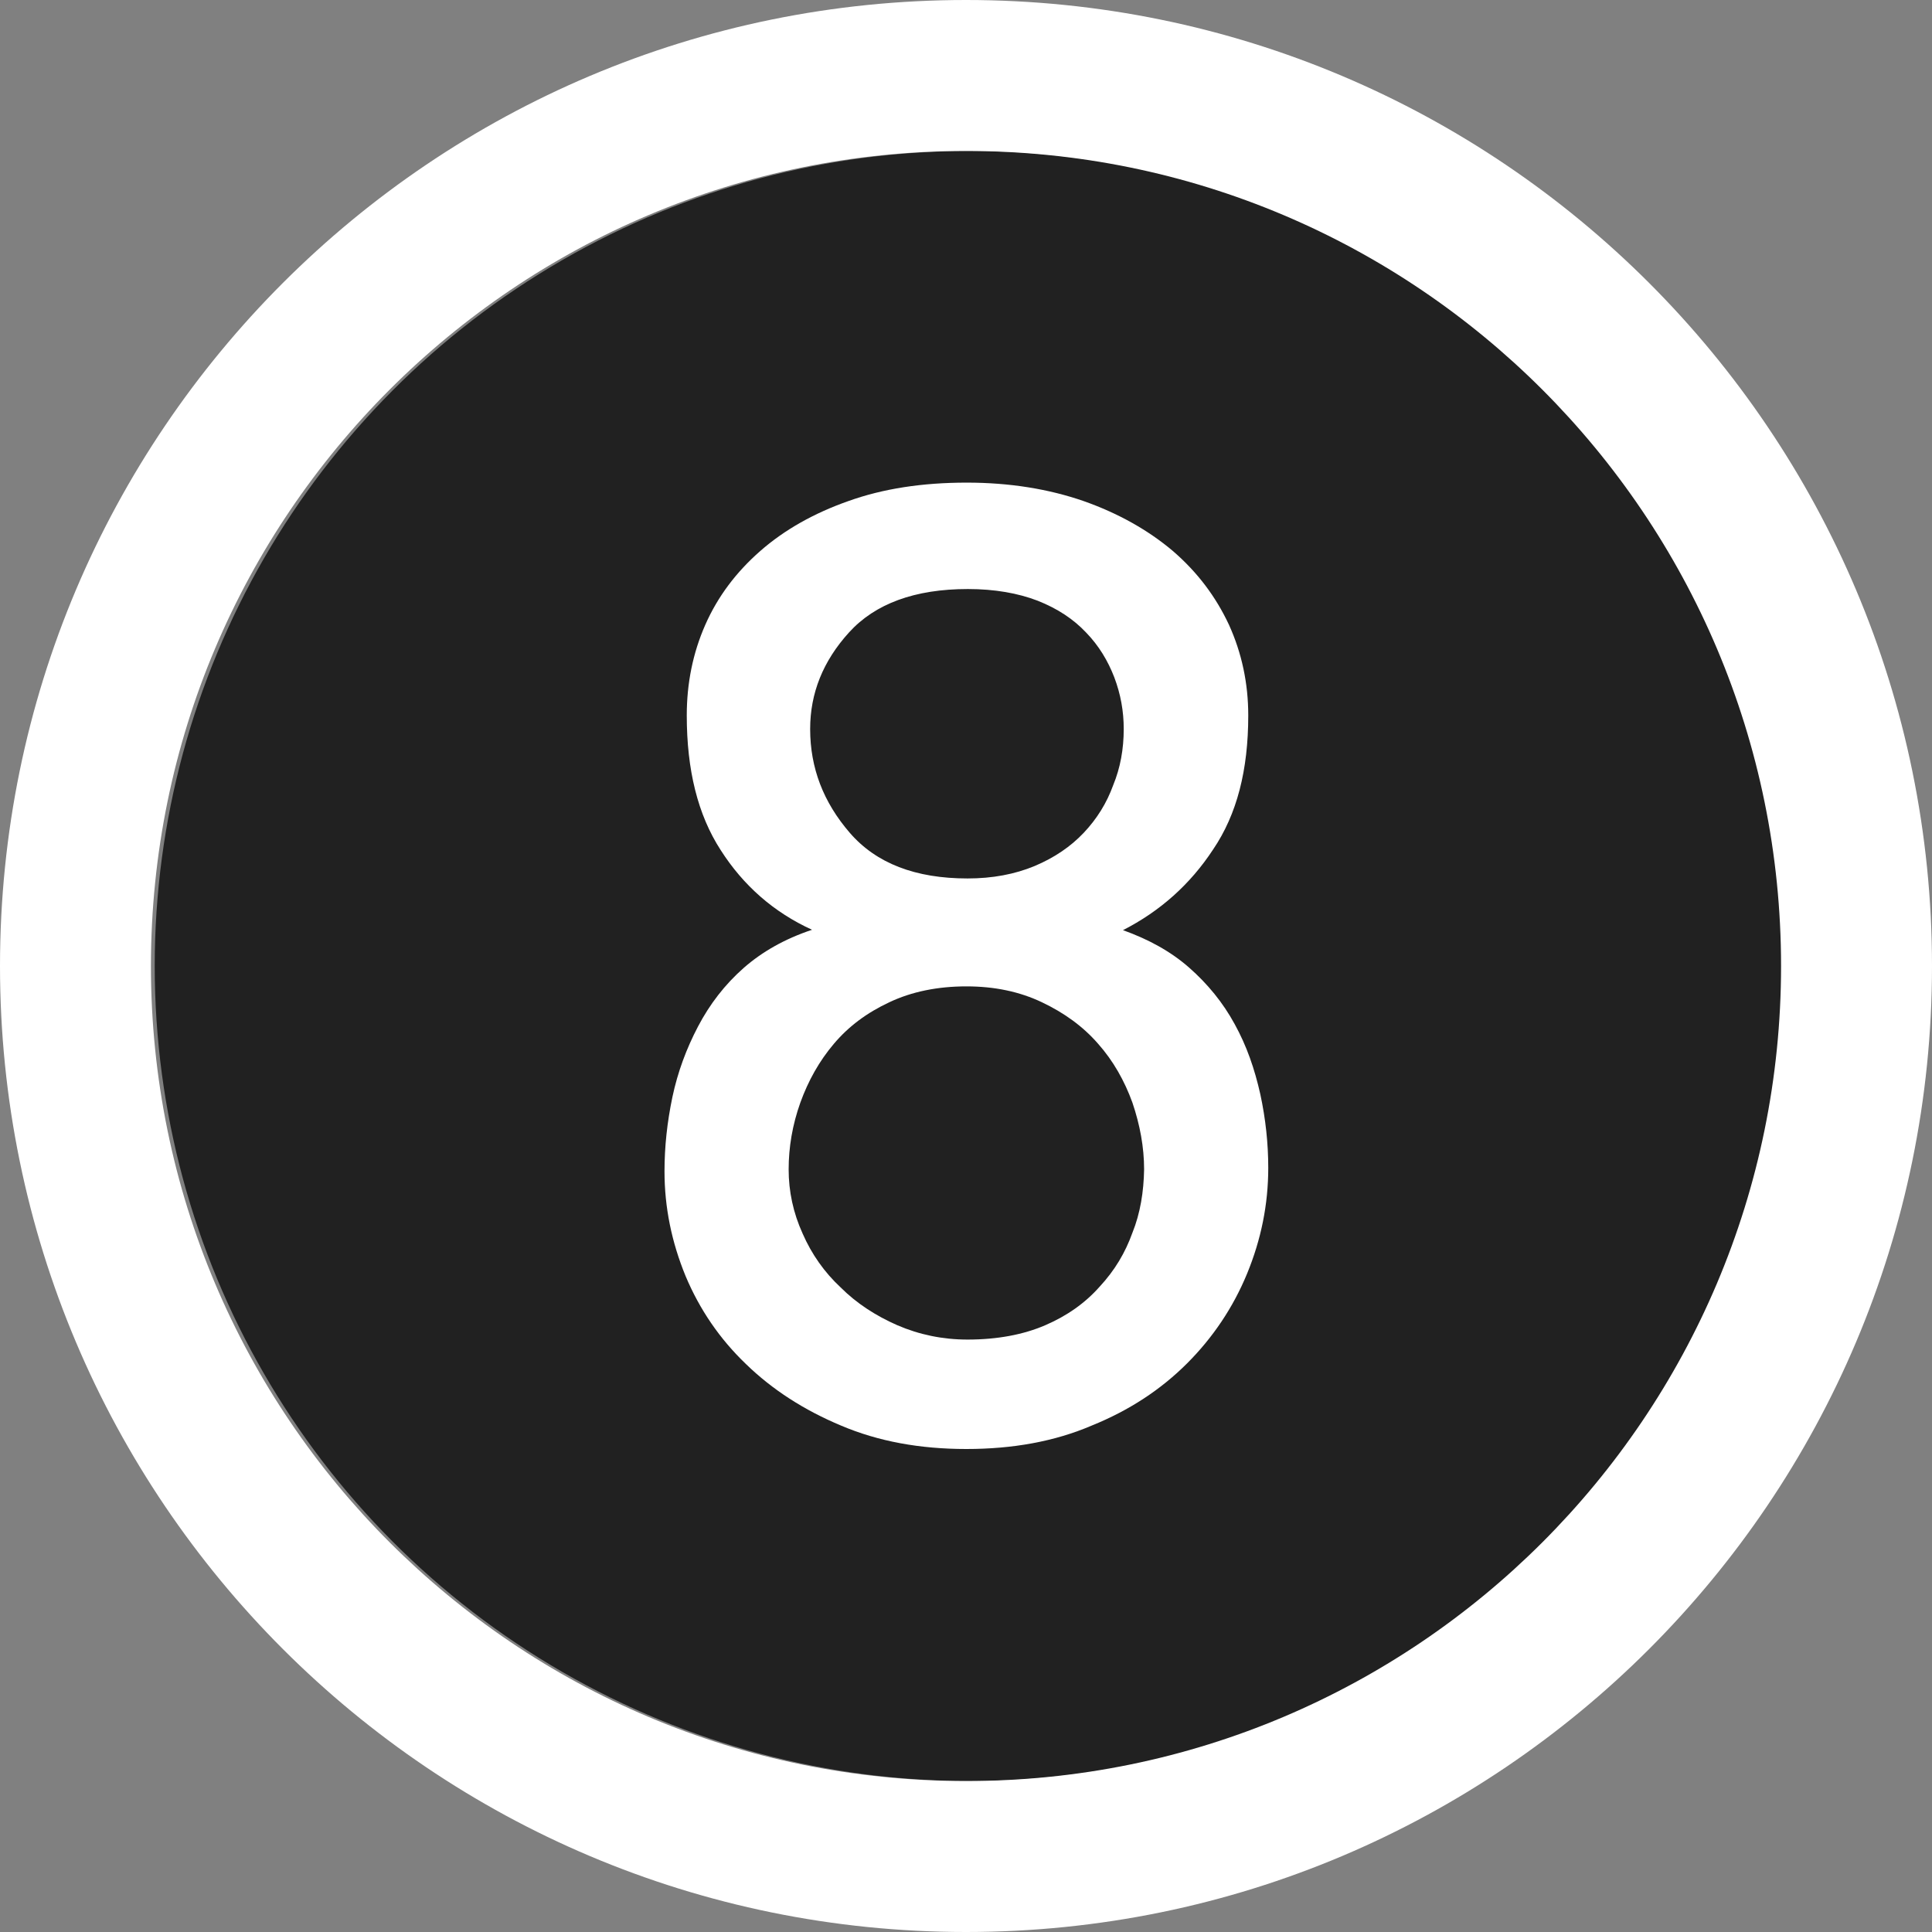 <?xml version="1.0" encoding="utf-8"?>
<!-- Generator: Adobe Illustrator 23.0.3, SVG Export Plug-In . SVG Version: 6.00 Build 0)  -->
<svg version="1.1" id="Capa_1" xmlns="http://www.w3.org/2000/svg" xmlns:xlink="http://www.w3.org/1999/xlink" x="0px" y="0px"
	 width="512px" height="512px" viewBox="0 0 512 512" style="enable-background:new 0 0 512 512;" xml:space="preserve">
<rect x="0" y="0" width="512" height="512" fill="#808080" stroke="none"/>
<style type="text/css">
	.st0{fill:#212121;}
	.st1{fill:#FFFFFF;}
</style>
<circle class="st0" cx="257" cy="256" r="216"/>
<g>
	<g>
		<path class="st1" d="M256,0C114.6,0,0,114.6,0,256s114.6,256,256,256s256-114.6,256-256S397.4,0,256,0z M256,472
			c-119.3,0-216-96.7-216-216S136.7,40,256,40s216,96.7,216,216S375.3,472,256,472z"/>
		<path class="st1" d="M327.2,271.4c-3.1-5.7-7.2-10.7-12.1-15c-4.9-4.3-10.8-7.5-17.5-9.9c9.8-5,17.8-12.1,23.9-21.4
			c6.3-9.3,9.3-21,9.3-35.5c0-8.5-1.7-16.5-5.1-24c-3.5-7.5-8.4-14-14.9-19.6c-6.5-5.5-14.5-10-23.6-13.2c-9.2-3.2-19.6-4.9-31-4.9
			c-11.8,0-22.2,1.6-31.4,4.9c-9.1,3.2-16.9,7.6-23.3,13.2c-6.4,5.6-11.3,12.1-14.6,19.6c-3.3,7.5-4.9,15.5-4.9,24
			c0,14.4,2.9,26.3,9,35.7c6,9.4,14.1,16.5,24.2,21.1c-7.2,2.4-13.2,5.8-18.1,10.1c-5,4.4-9,9.6-12.1,15.5
			c-3.1,5.9-5.4,12.1-6.8,18.7c-1.4,6.7-2.1,13.2-2.1,19.7c0,9.6,1.9,18.8,5.6,27.8c3.7,8.8,9,16.6,16,23.3
			c7,6.8,15.4,12.2,25.2,16.3c9.9,4.2,20.9,6.2,33.2,6.2s23.4-2,33.2-6.2c9.9-4,18.3-9.5,25.3-16.5c6.8-6.8,12.2-14.8,15.9-23.8
			c3.7-9,5.6-18.3,5.6-28c0-6.5-0.7-13-2.1-19.5C332.5,283.3,330.4,277.2,327.2,271.4z M214.7,193.2c0-9.5,3.4-18,10.3-25.6
			c6.9-7.6,17.4-11.5,31.5-11.5c7.1,0,13.3,1.1,18.5,3.1c5.3,2.1,9.5,4.9,12.8,8.4c3.4,3.5,5.8,7.5,7.5,11.9c1.7,4.5,2.5,9,2.5,13.7
			c0,5.3-0.9,10.3-2.8,14.9c-1.7,4.7-4.3,8.9-7.8,12.6s-7.8,6.6-13,8.8c-5.3,2.2-11.2,3.3-17.8,3.3c-13.8,0-24.2-4-31.2-12.1
			C218.2,212.6,214.7,203.5,214.7,193.2z M300.1,326.7c-1.9,5.3-4.7,10-8.7,14.3c-3.8,4.3-8.6,7.7-14.4,10.2
			c-5.8,2.5-12.7,3.8-20.6,3.8c-6.6,0-12.8-1.3-18.6-3.8c-5.7-2.5-10.8-5.8-15-10c-4.3-4-7.7-8.8-10.1-14.3
			c-2.5-5.5-3.7-11.2-3.7-17c0-5.9,1-11.8,3.1-17.7c2.1-5.8,5-11,8.9-15.6c3.9-4.6,8.7-8.2,14.7-11c5.9-2.8,12.8-4.2,20.4-4.2
			c7.5,0,14.1,1.4,20,4.2c5.9,2.8,10.9,6.4,14.9,11c4,4.5,7,9.8,9.1,15.6c2,5.9,3.1,11.8,3.1,17.7
			C303.1,315.8,302.2,321.5,300.1,326.7z"/>
	</g>
</g>
</svg>
